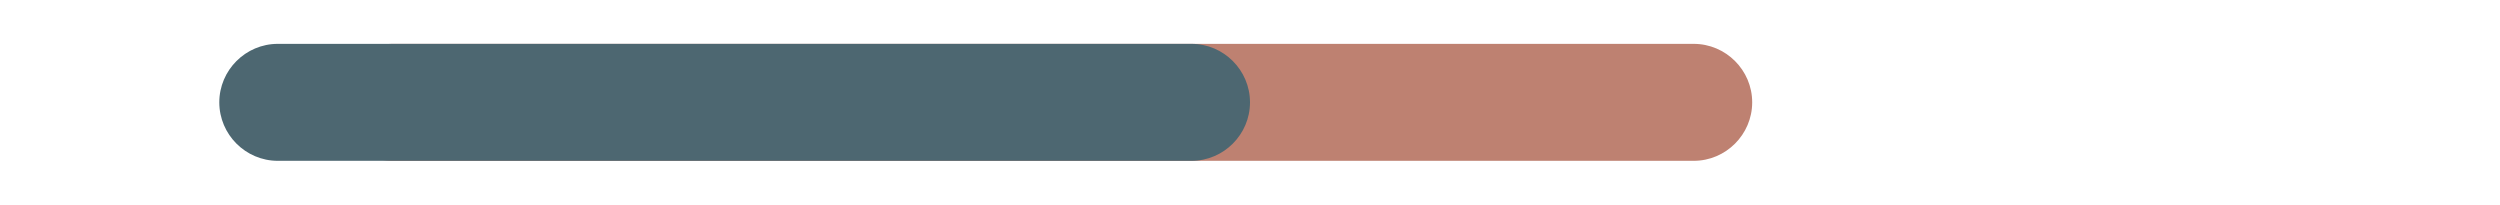 <?xml version="1.0" encoding="utf-8"?>
<!-- Generator: Adobe Illustrator 27.8.1, SVG Export Plug-In . SVG Version: 6.00 Build 0)  -->
<svg version="1.1" id="Layer_1" xmlns="http://www.w3.org/2000/svg" xmlns:xlink="http://www.w3.org/1999/xlink" x="0px" y="0px"
	 viewBox="0 0 342 28" style="enable-background:new 0 0 342 28;" xml:space="preserve">
<style type="text/css">
	.st0{fill:#BE8171;}
	.st1{fill:#4D6771;}
</style>
<path class="st0" d="M53.7,6h178c4.4,0,8,3.6,8,8l0,0c0,4.4-3.6,8-8,8h-178c-4.4,0-8-3.6-8-8l0,0C45.7,9.6,49.3,6,53.7,6z"/>
<path class="st1" d="M38,6h125c4.4,0,8,3.6,8,8l0,0c0,4.4-3.6,8-8,8H38c-4.4,0-8-3.6-8-8l0,0C30,9.6,33.6,6,38,6z"/>
</svg>
